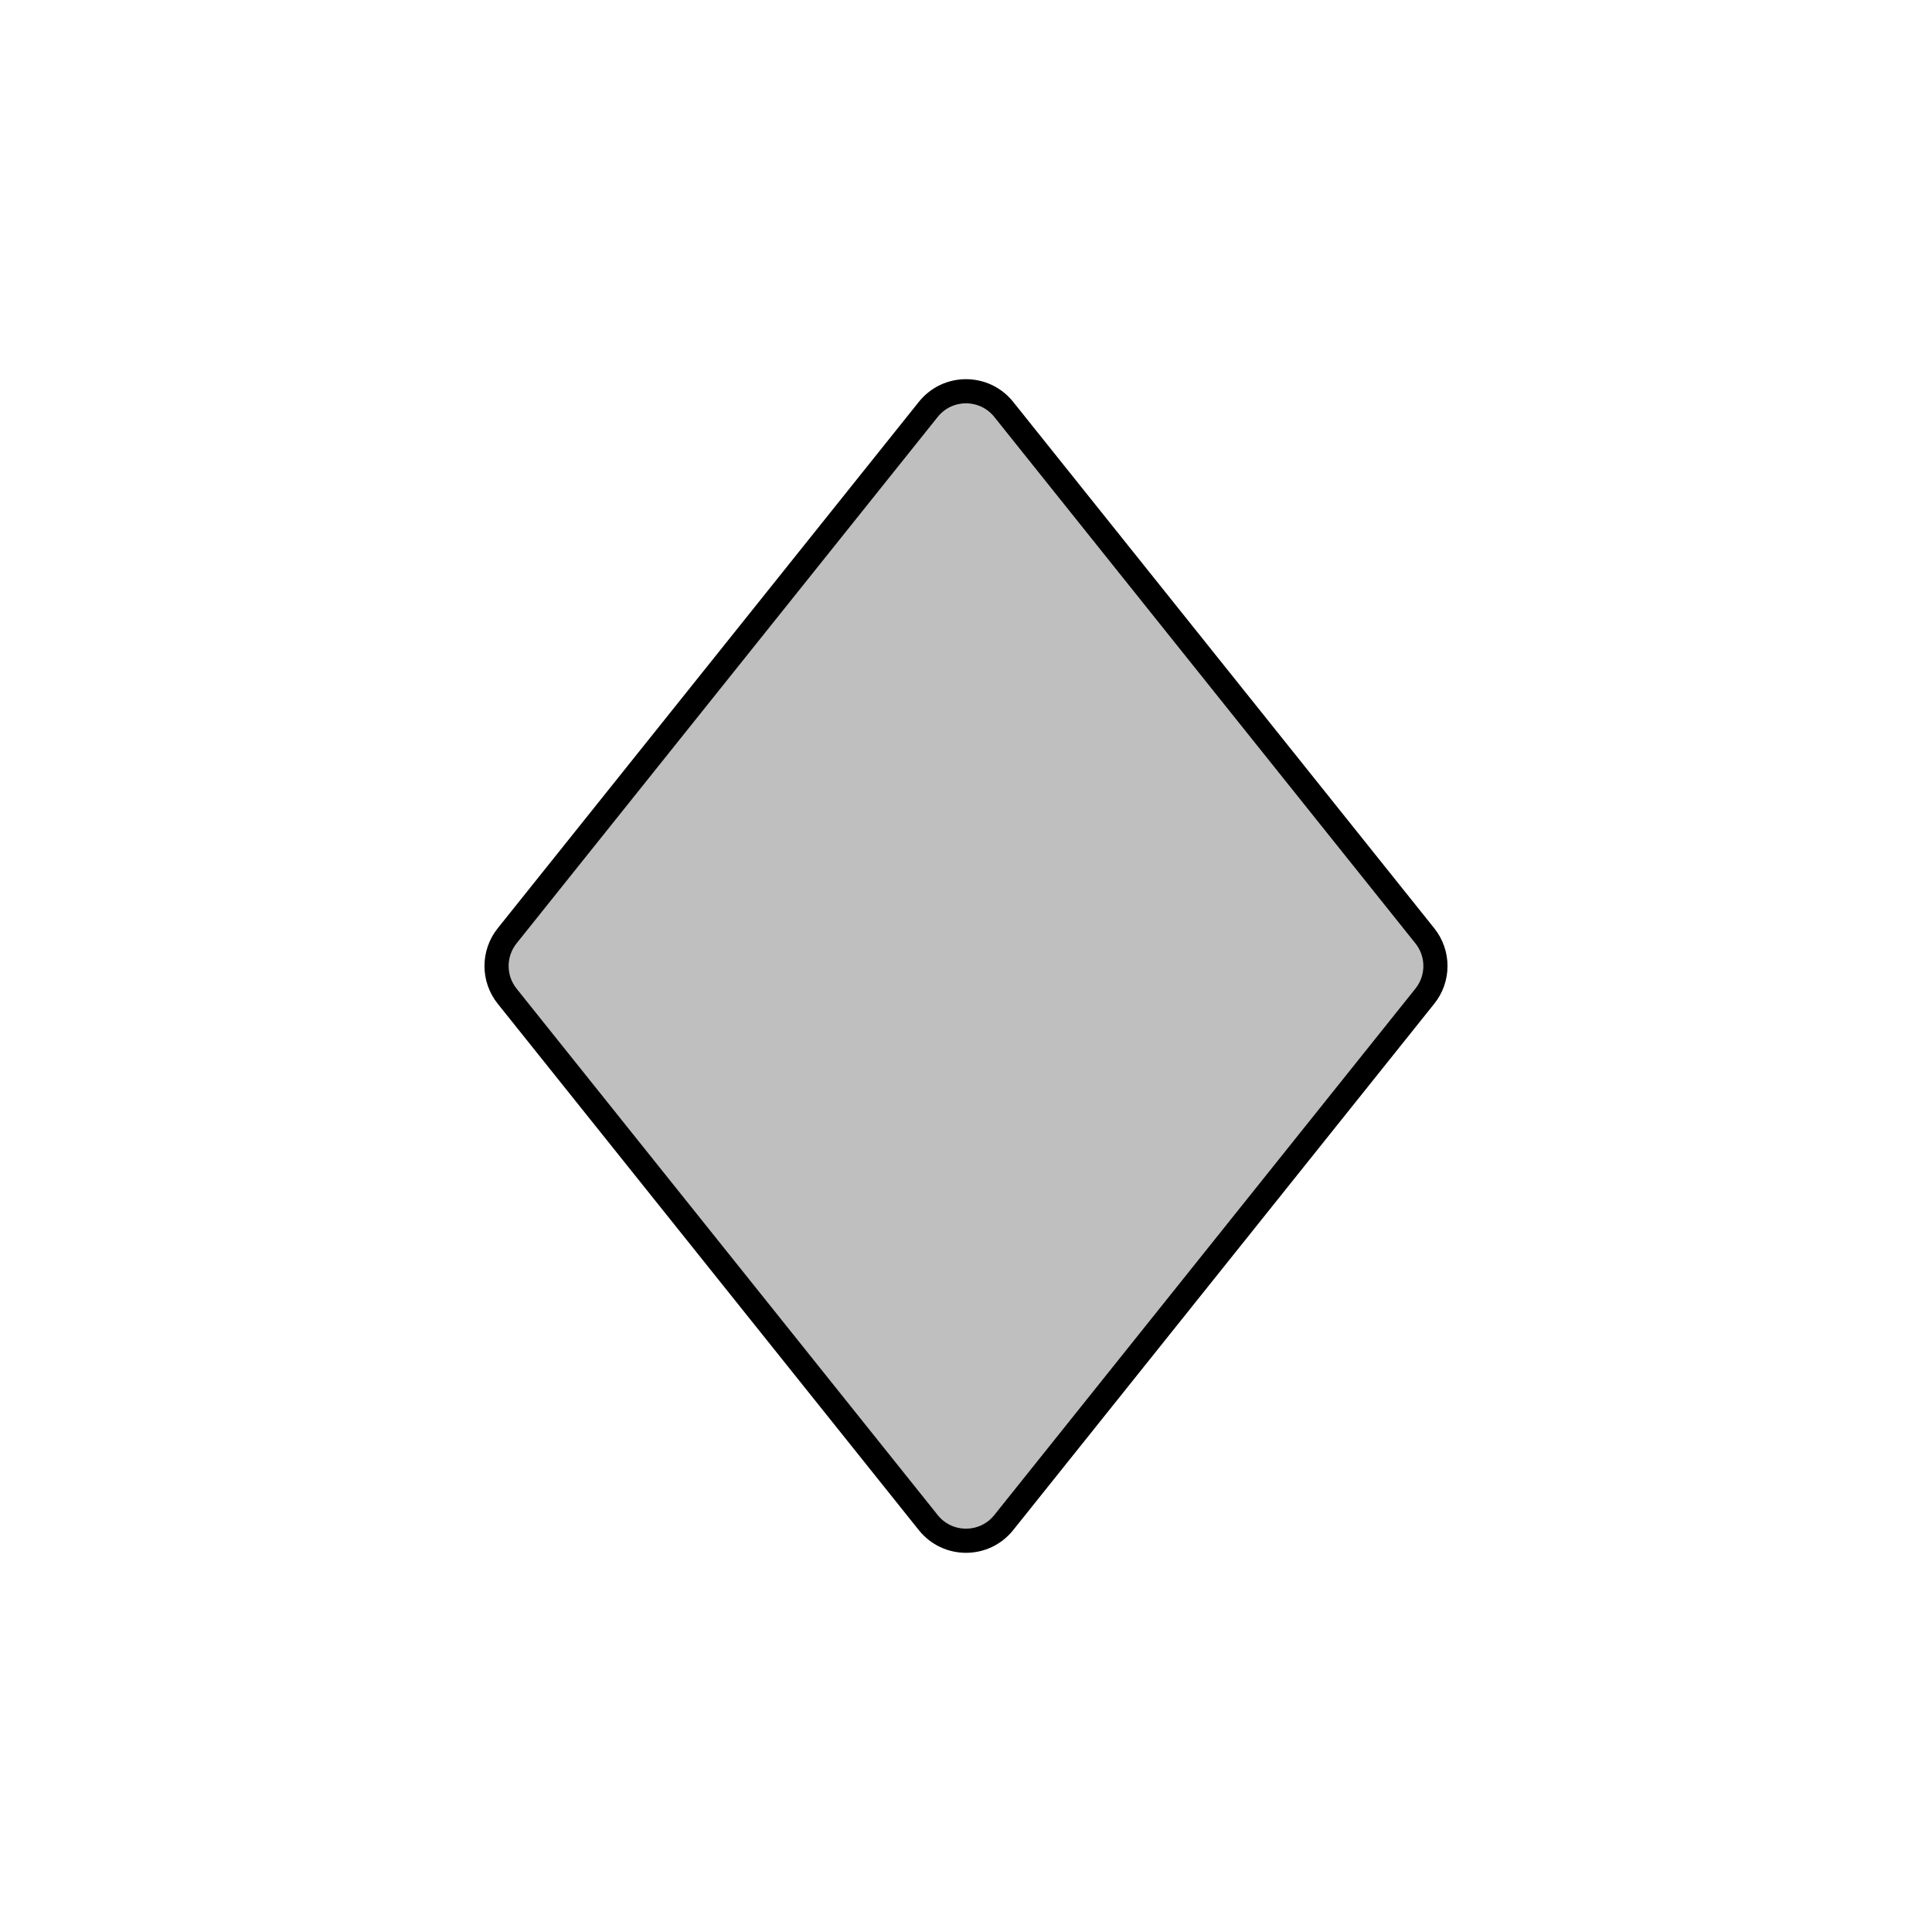 <svg viewBox="0 0 80 80" fill="none">
  <path d="M38.438 16.952C39.239 15.951 40.761 15.951 41.562 16.952L59 38.751C59.585 39.481 59.585 40.519 59 41.249L41.562 63.048C40.761 64.049 39.239 64.049 38.438 63.048L20.999 41.249C20.415 40.519 20.415 39.481 20.999 38.751L38.438 16.952Z" fill="currentColor" fill-opacity="0.25" stroke="currentColor" stroke-linecap="round" stroke-linejoin="round" />
</svg>
